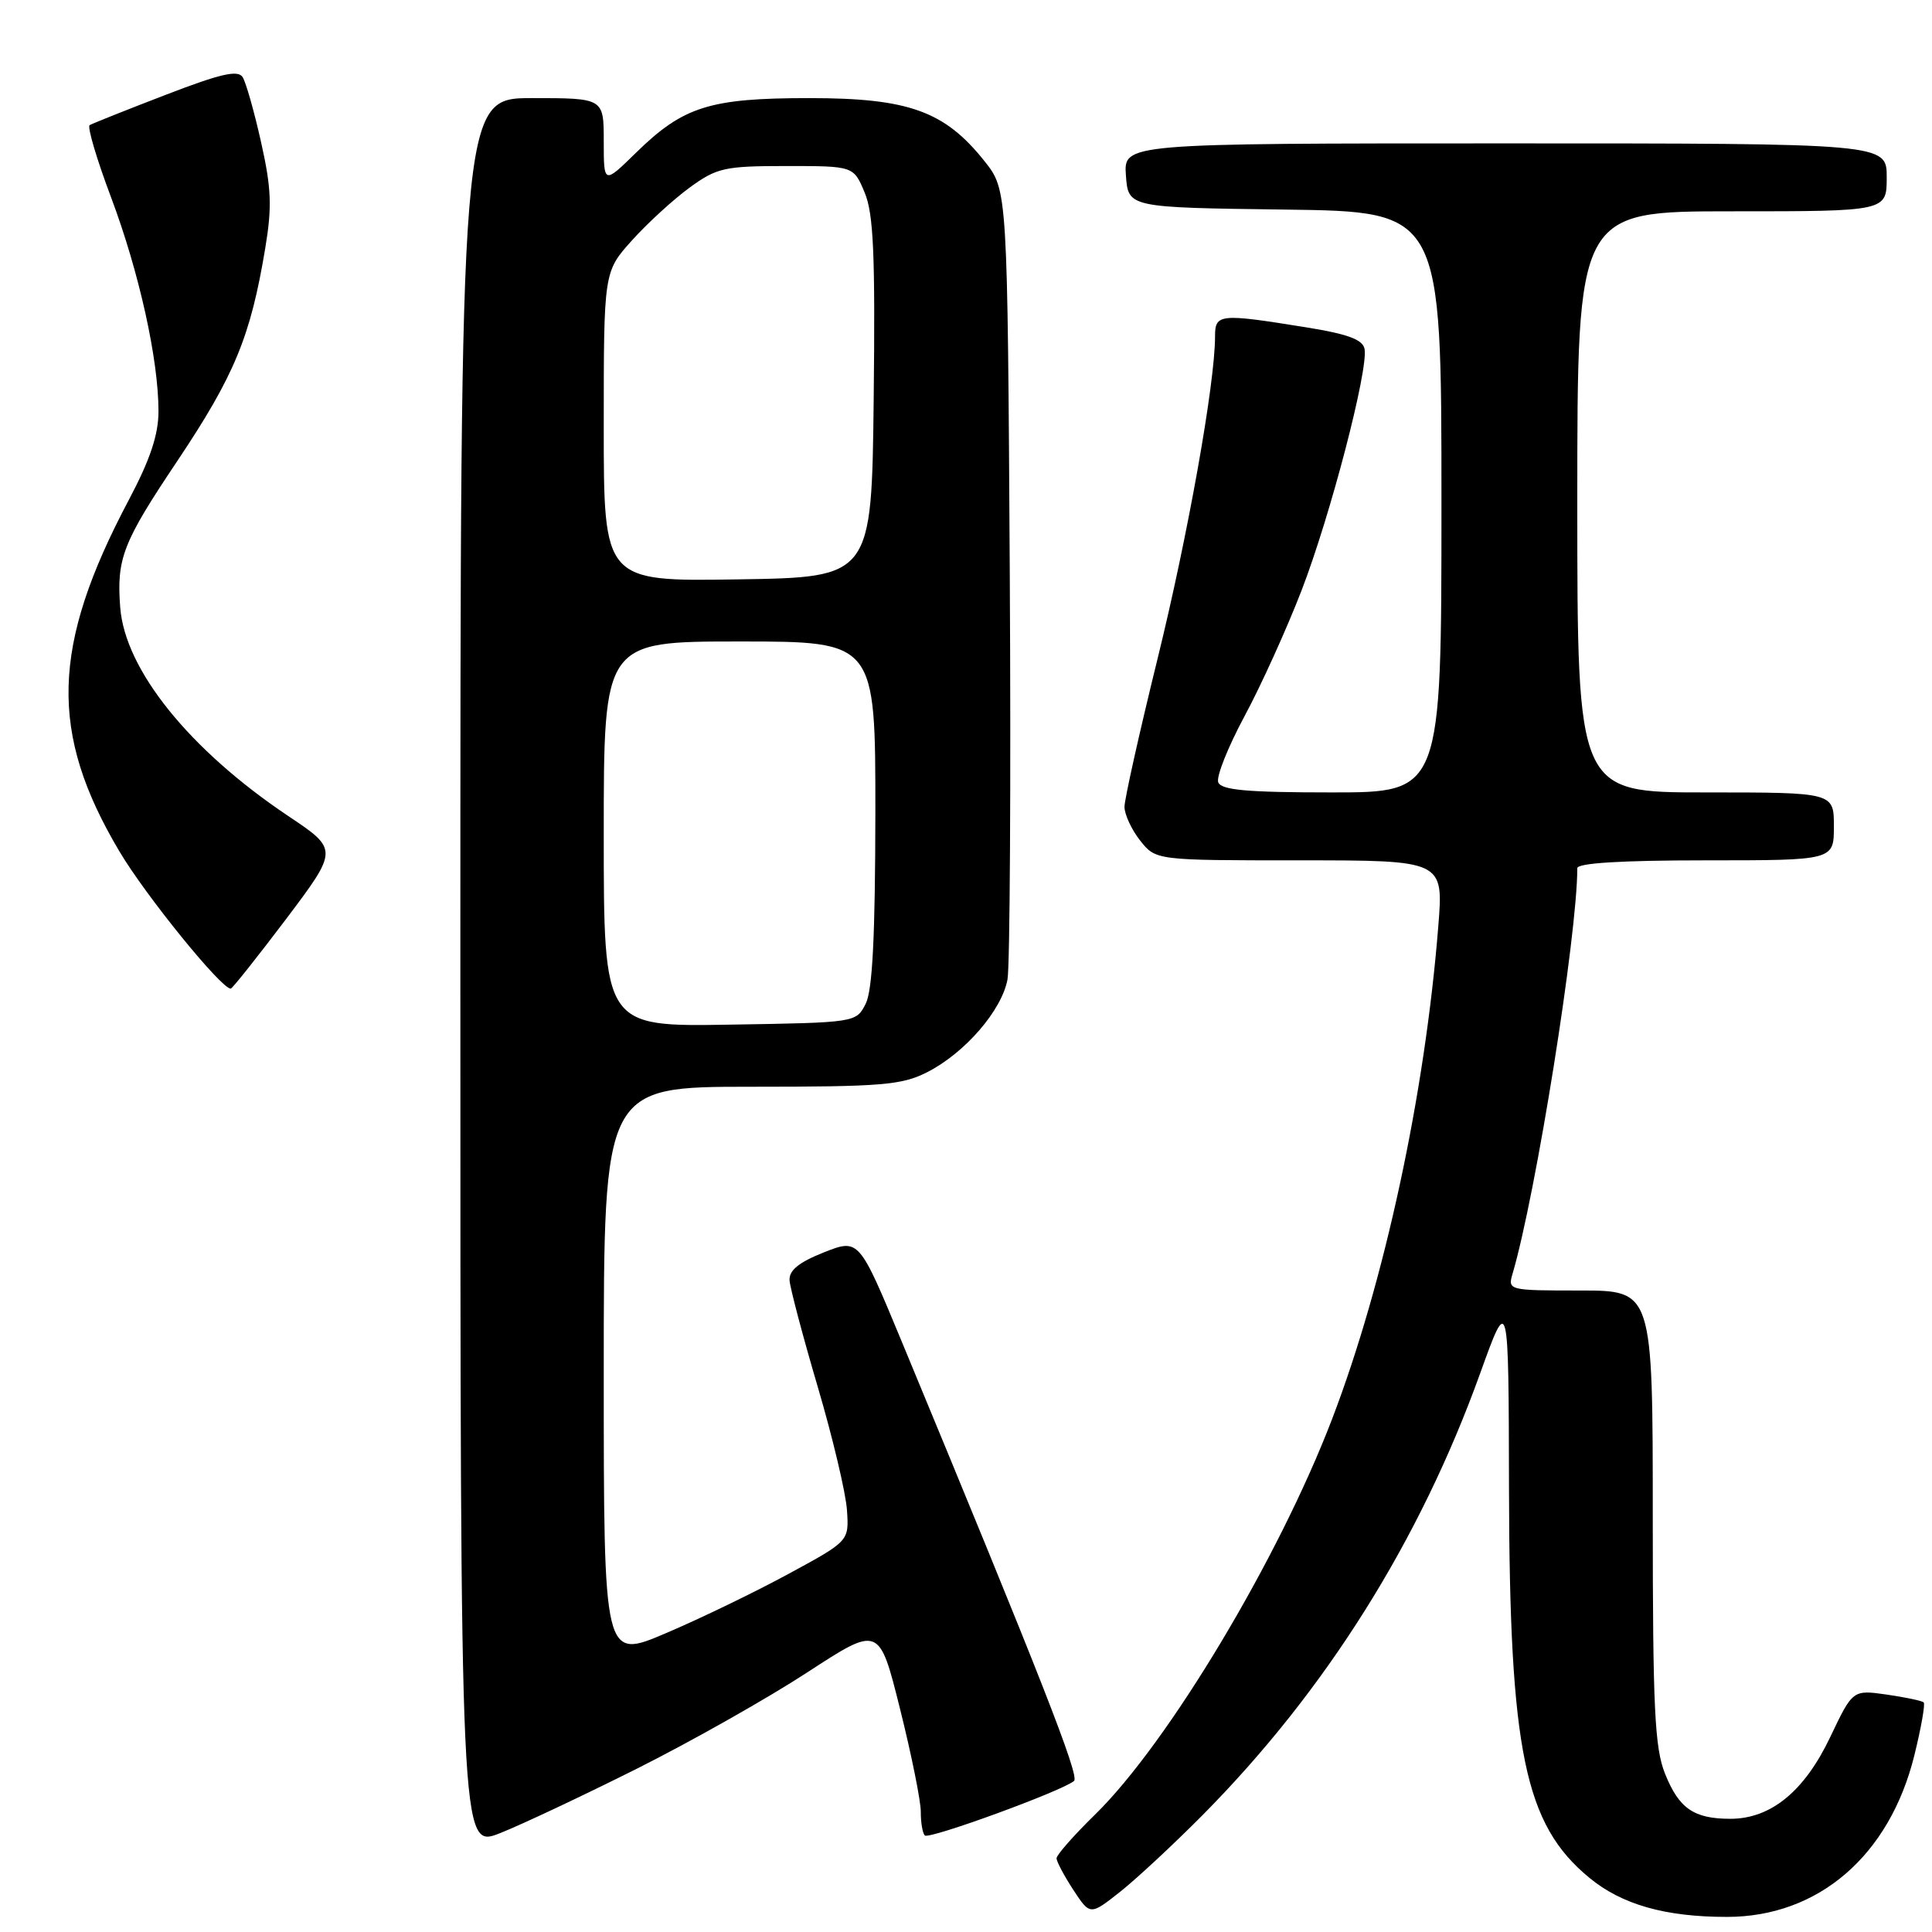 <?xml version="1.0" encoding="UTF-8" standalone="no"?>
<!DOCTYPE svg PUBLIC "-//W3C//DTD SVG 1.1//EN" "http://www.w3.org/Graphics/SVG/1.1/DTD/svg11.dtd" >
<svg xmlns="http://www.w3.org/2000/svg" xmlns:xlink="http://www.w3.org/1999/xlink" version="1.1" viewBox="0 0 256 256">
 <g >
 <path fill="currentColor"
d=" M 159.36 240.50 C 175.65 224.05 188.13 204.19 196.12 182.00 C 199.90 171.50 199.90 171.50 199.95 197.29 C 200.02 232.07 202.02 241.75 210.59 248.81 C 214.90 252.37 220.64 254.00 228.83 254.00 C 240.96 254.00 250.38 245.87 253.66 232.60 C 254.56 228.95 255.12 225.79 254.90 225.58 C 254.68 225.36 252.47 224.90 250.00 224.54 C 245.50 223.90 245.50 223.90 242.50 230.20 C 239.09 237.36 234.64 241.00 229.29 241.00 C 224.44 241.00 222.47 239.64 220.62 235.01 C 219.25 231.59 219.00 226.28 219.00 200.98 C 219.00 171.00 219.00 171.00 209.38 171.00 C 199.88 171.00 199.77 170.97 200.43 168.75 C 203.53 158.20 209.00 123.93 209.00 115.04 C 209.00 114.36 214.86 114.00 226.00 114.00 C 243.00 114.00 243.00 114.00 243.00 109.50 C 243.00 105.00 243.00 105.00 226.00 105.00 C 209.00 105.00 209.00 105.00 209.00 66.50 C 209.00 28.00 209.00 28.00 229.50 28.00 C 250.00 28.00 250.00 28.00 250.00 23.50 C 250.00 19.00 250.00 19.00 199.44 19.00 C 148.89 19.00 148.89 19.00 149.19 23.25 C 149.50 27.50 149.50 27.50 170.25 27.77 C 191.00 28.04 191.00 28.04 191.00 66.52 C 191.00 105.00 191.00 105.00 176.47 105.00 C 165.25 105.00 161.82 104.69 161.42 103.66 C 161.14 102.92 162.71 98.99 164.90 94.91 C 167.10 90.83 170.50 83.32 172.47 78.22 C 176.30 68.29 181.33 48.97 180.81 46.23 C 180.57 44.99 178.57 44.25 172.99 43.36 C 161.58 41.52 161.00 41.58 161.00 44.57 C 161.00 50.80 157.41 70.93 153.38 87.30 C 150.97 97.09 149.00 105.92 149.00 106.91 C 149.00 107.91 149.93 109.92 151.07 111.37 C 153.15 114.00 153.15 114.00 172.21 114.00 C 191.28 114.00 191.28 114.00 190.58 122.75 C 188.81 145.02 183.46 169.85 176.52 188.00 C 169.45 206.50 154.76 231.01 145.08 240.46 C 142.29 243.19 140.00 245.79 140.00 246.23 C 140.00 246.67 141.00 248.55 142.22 250.42 C 144.45 253.81 144.45 253.81 148.44 250.66 C 150.63 248.92 155.54 244.35 159.36 240.50 Z  M 84.49 234.31 C 91.64 230.72 101.78 224.99 107.00 221.58 C 116.50 215.39 116.50 215.39 119.26 226.44 C 120.78 232.53 122.02 238.66 122.01 240.08 C 122.00 241.50 122.25 242.91 122.54 243.21 C 123.10 243.77 140.84 237.28 142.32 235.98 C 143.06 235.33 137.96 222.33 119.50 177.80 C 113.82 164.11 113.82 164.11 109.16 165.95 C 105.84 167.27 104.54 168.33 104.62 169.65 C 104.69 170.67 106.37 177.03 108.36 183.78 C 110.35 190.53 112.09 197.89 112.23 200.13 C 112.50 204.20 112.50 204.20 104.50 208.54 C 100.10 210.93 92.79 214.47 88.25 216.40 C 80.00 219.92 80.00 219.92 80.00 181.96 C 80.00 144.00 80.00 144.00 99.54 144.00 C 116.91 144.00 119.50 143.78 122.88 142.06 C 127.87 139.51 132.75 133.87 133.50 129.77 C 133.82 127.97 133.96 103.70 133.80 75.84 C 133.50 25.18 133.50 25.18 130.44 21.34 C 125.17 14.72 120.39 13.00 107.26 13.00 C 94.03 13.00 90.54 14.10 84.25 20.26 C 80.00 24.42 80.00 24.42 80.00 18.71 C 80.00 13.00 80.00 13.00 70.50 13.00 C 61.00 13.00 61.00 13.00 61.00 128.99 C 61.00 244.97 61.00 244.97 66.24 242.91 C 69.12 241.77 77.33 237.90 84.49 234.31 Z  M 37.90 121.79 C 44.84 112.57 44.84 112.57 38.17 108.11 C 25.11 99.36 16.57 88.76 15.93 80.50 C 15.43 74.02 16.26 71.88 23.47 61.12 C 31.08 49.74 33.20 44.62 35.15 32.87 C 36.06 27.40 35.96 24.94 34.60 18.87 C 33.70 14.82 32.59 10.92 32.15 10.22 C 31.53 9.23 29.21 9.77 21.92 12.58 C 16.74 14.57 12.22 16.38 11.88 16.58 C 11.54 16.79 12.81 21.09 14.71 26.13 C 18.44 36.06 21.00 47.61 21.00 54.50 C 21.00 57.61 19.89 60.92 17.06 66.26 C 6.79 85.65 6.49 97.10 15.82 112.81 C 19.30 118.68 29.30 131.00 30.57 131.00 C 30.78 131.00 34.07 126.85 37.90 121.79 Z  M 80.00 110.52 C 80.00 85.00 80.00 85.00 98.00 85.00 C 116.00 85.00 116.00 85.00 115.99 107.75 C 115.97 124.07 115.61 131.21 114.71 133.00 C 113.44 135.50 113.43 135.50 96.72 135.77 C 80.00 136.05 80.00 136.05 80.00 110.52 Z  M 80.00 56.53 C 80.00 36.01 80.00 36.01 83.75 31.84 C 85.81 29.55 89.26 26.40 91.40 24.84 C 94.99 22.23 96.01 22.00 104.20 22.00 C 113.10 22.00 113.10 22.00 114.57 25.51 C 115.75 28.33 115.98 33.70 115.77 52.76 C 115.50 76.50 115.50 76.50 97.75 76.77 C 80.00 77.05 80.00 77.05 80.00 56.53 Z "/>
</g>
</svg>